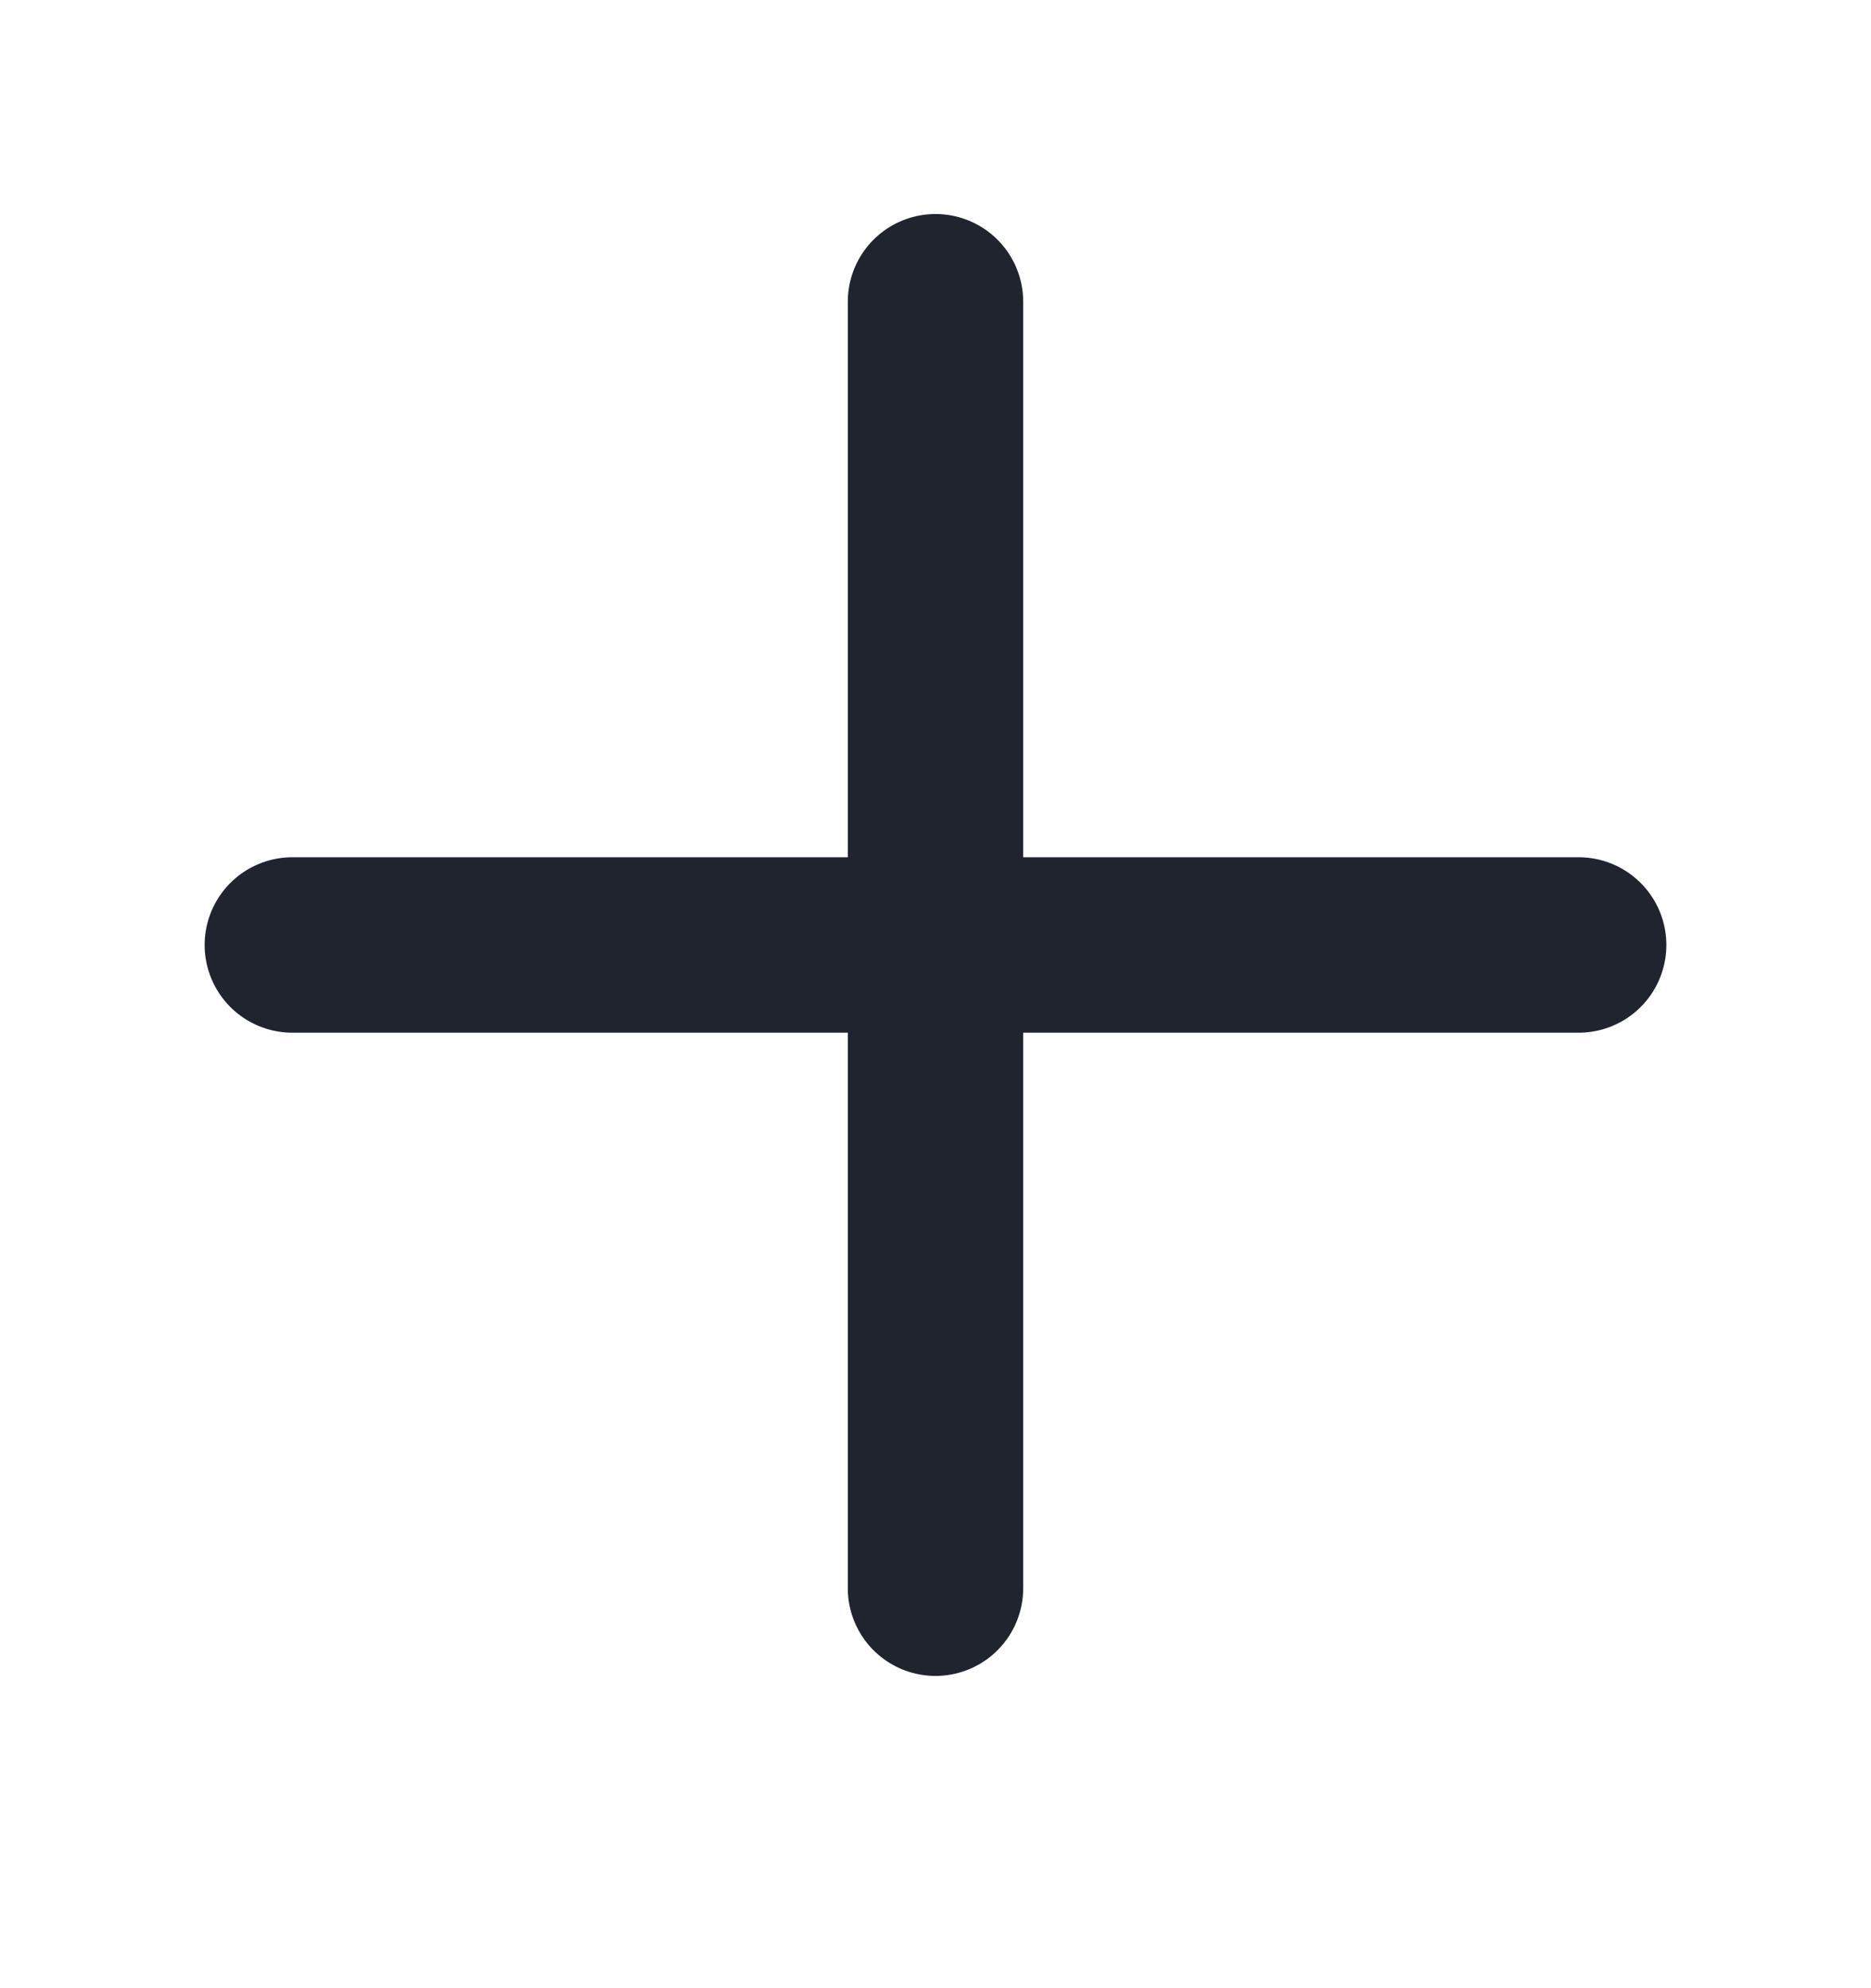 <svg width="16" height="17" viewBox="0 0 16 17" fill="none" xmlns="http://www.w3.org/2000/svg">
<path d="M2.5 8.08H13.5" stroke="#1F242E" stroke-width="1.5" stroke-linecap="round" stroke-linejoin="round"/>
<path d="M8 2.58V13.58" stroke="#1F242E" stroke-width="1.5" stroke-linecap="round" stroke-linejoin="round"/>
</svg>
